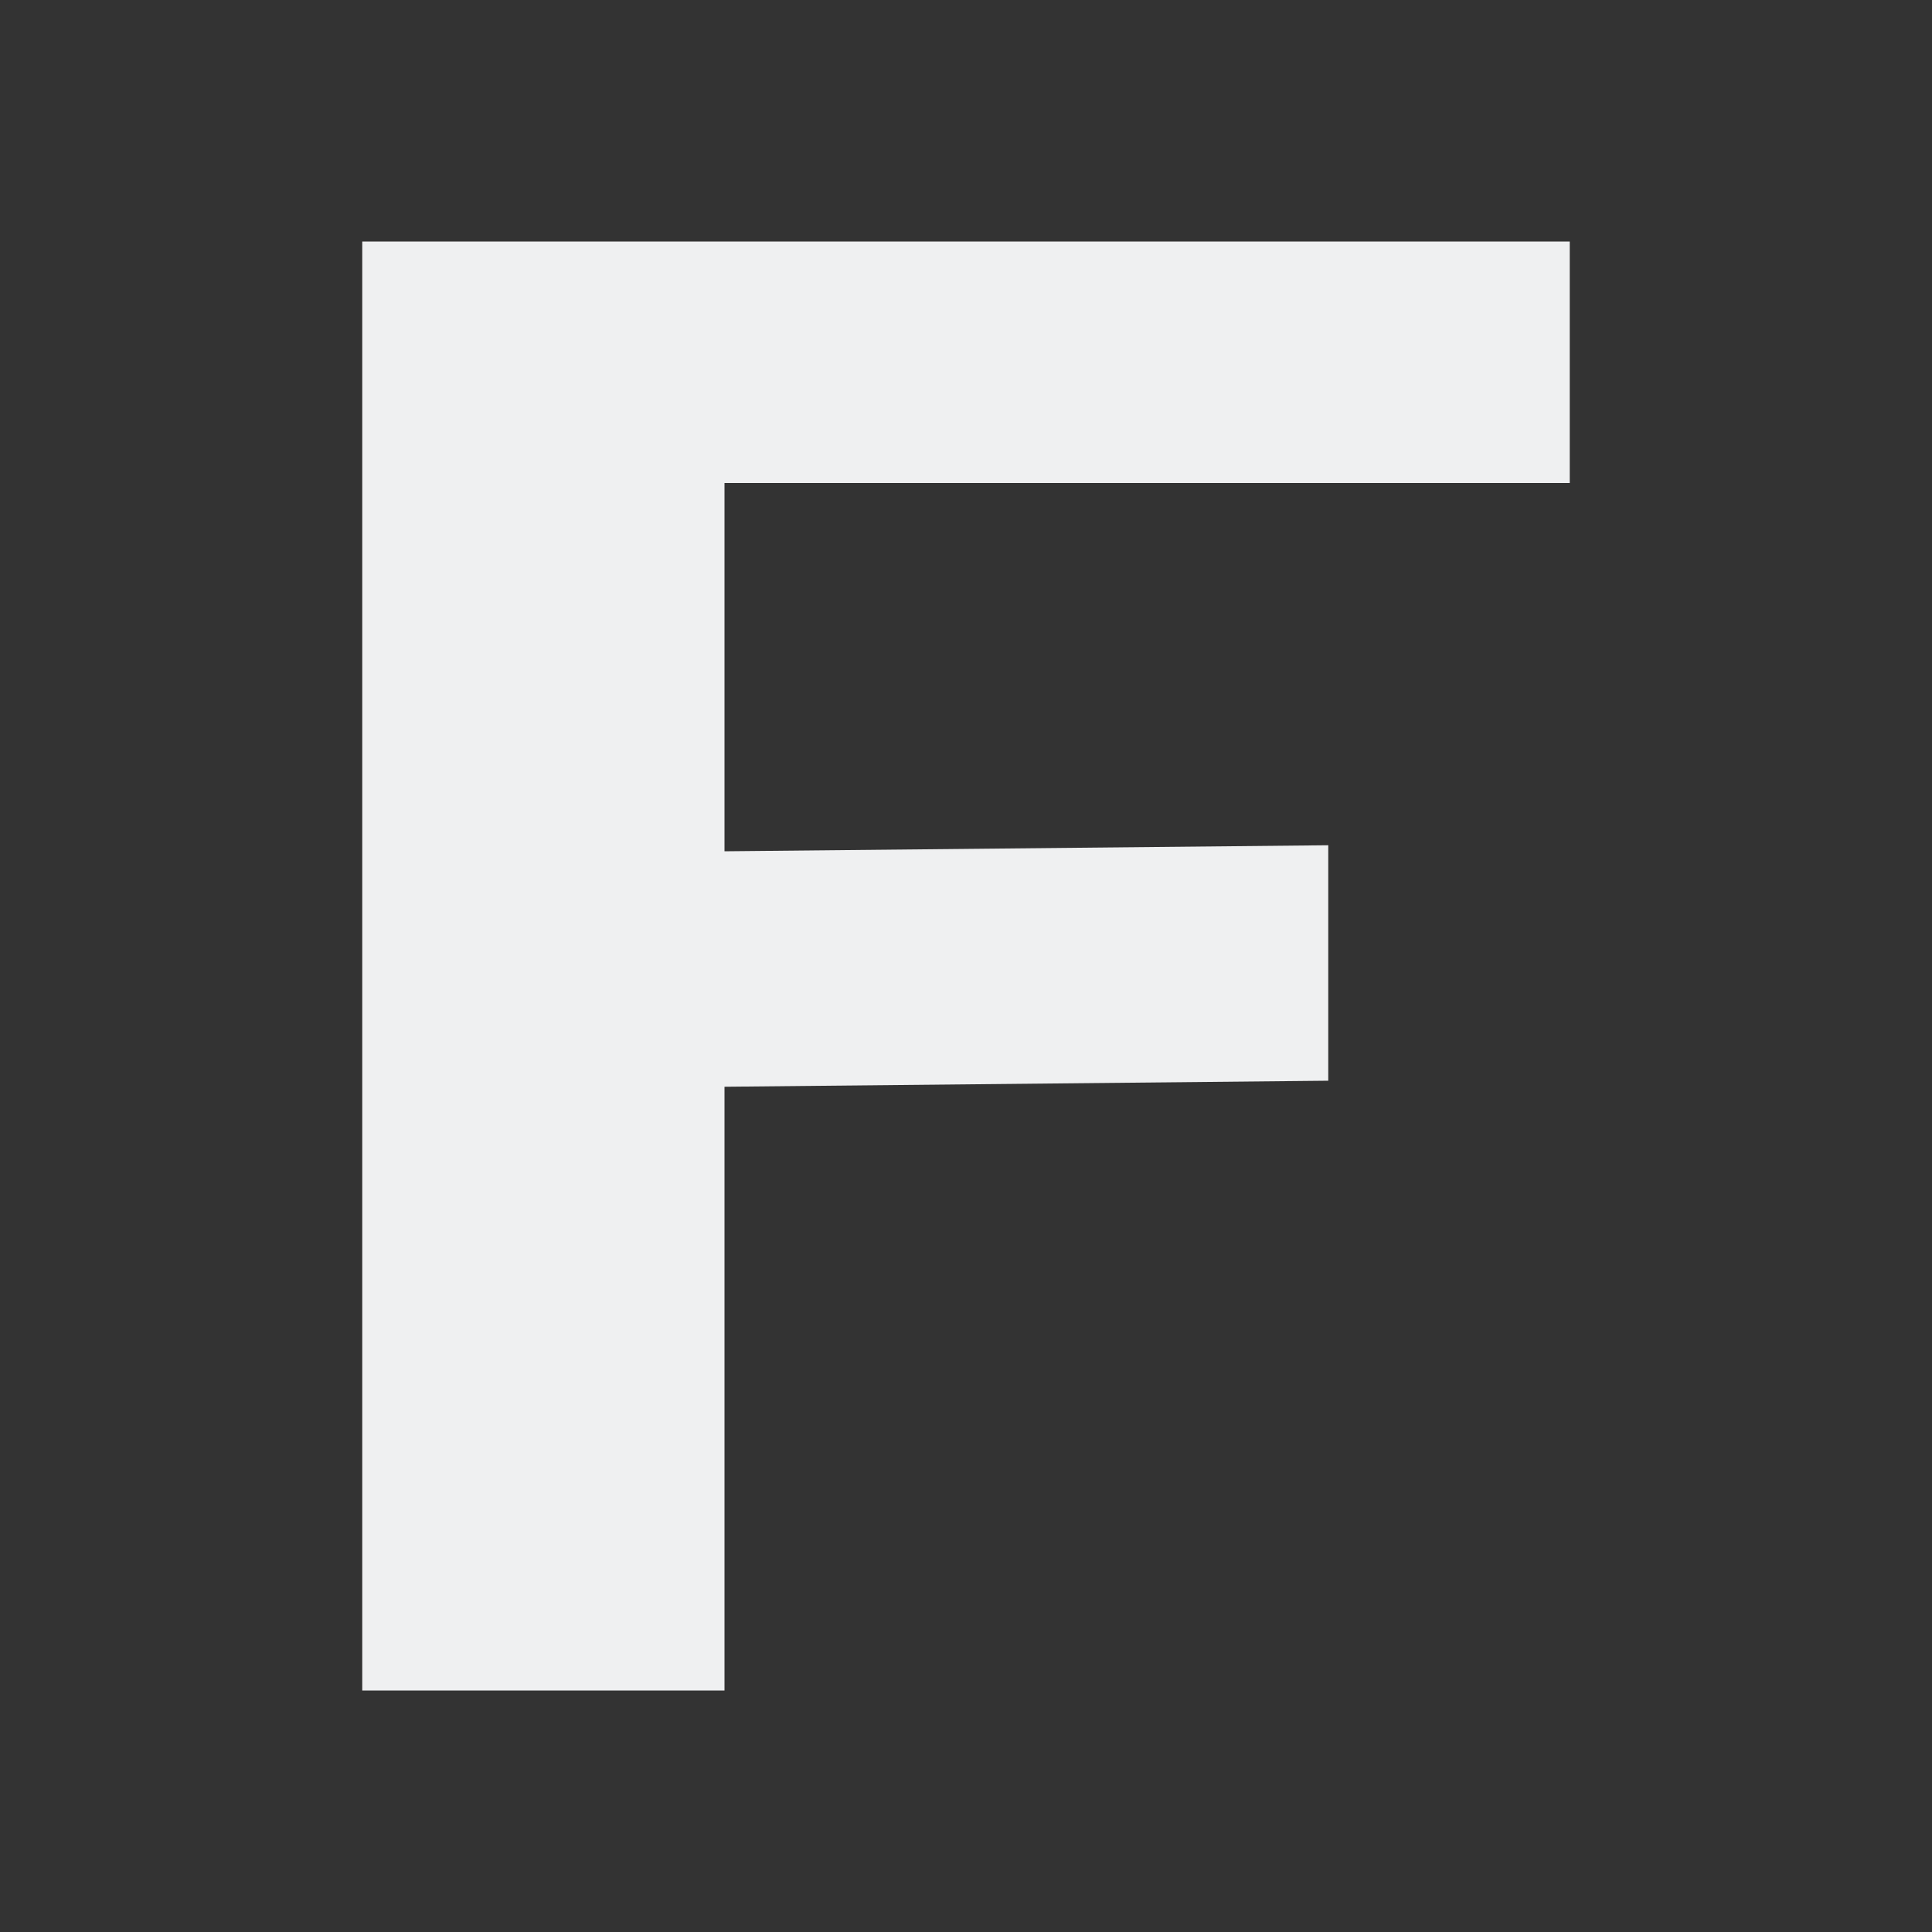 <svg viewBox="0 0 16 16" xmlns="http://www.w3.org/2000/svg"><rect x="0" y="0" width="16" height="16" fill="#333333" stroke="none"/><path d="m3 2v12h3v-5l5-.05v-1.95l-5 .05v-3.05h7v-2z" fill="#eff0f1"/></svg>